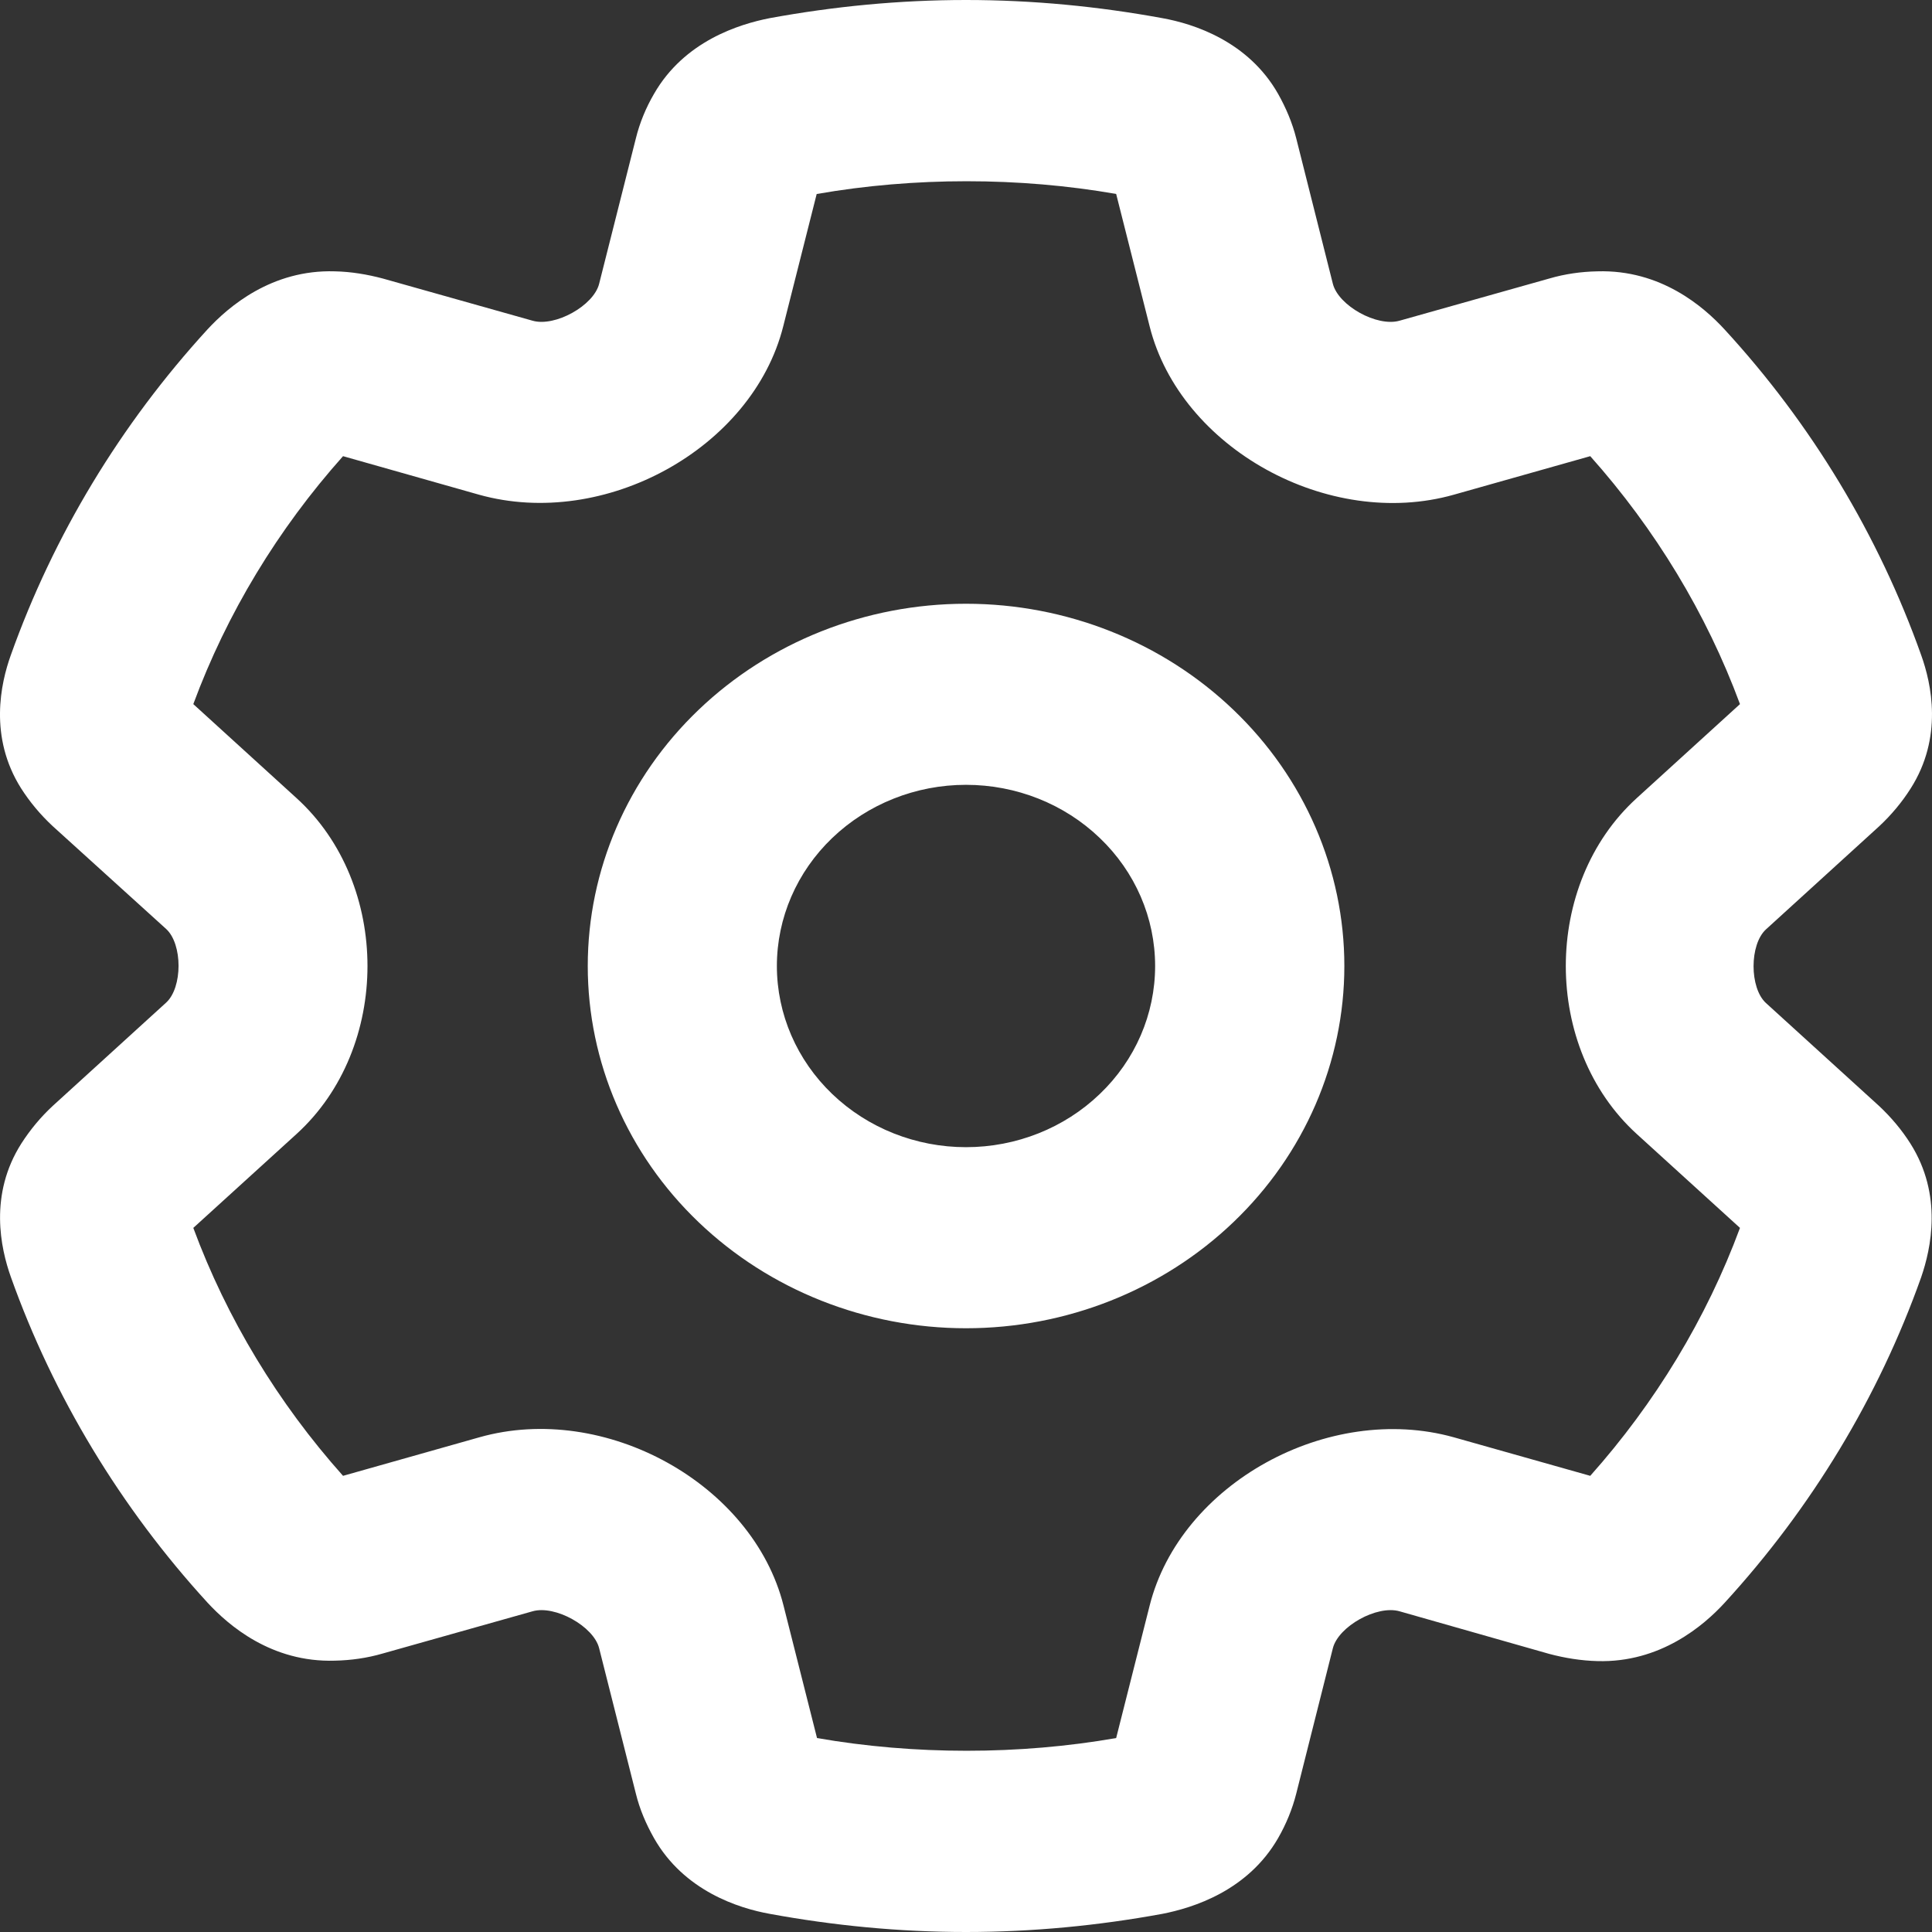 <svg width="18" height="18" viewBox="0 0 18 18" fill="none" xmlns="http://www.w3.org/2000/svg">
<rect x="0" y="0" width="18" height="18" fill="#333333" stroke="none"/>
<path id="Vector" d="M9 0C9.624 0 10.234 0.06 10.829 0.169C11.119 0.221 11.629 0.383 11.908 0.875C11.981 1.005 12.04 1.143 12.077 1.29L12.418 2.644C12.47 2.848 12.829 3.048 13.039 2.988L14.434 2.595C14.581 2.552 14.731 2.531 14.882 2.528C15.473 2.51 15.873 2.858 16.067 3.069C16.879 3.952 17.503 4.989 17.899 6.103C17.995 6.37 18.105 6.87 17.8 7.348C17.72 7.474 17.62 7.594 17.507 7.699L16.453 8.659C16.299 8.8 16.299 9.204 16.453 9.345L17.507 10.304C17.62 10.41 17.72 10.529 17.8 10.656C18.101 11.134 17.991 11.633 17.899 11.9C17.503 13.015 16.879 14.048 16.067 14.934C15.873 15.145 15.469 15.493 14.882 15.476C14.731 15.472 14.581 15.448 14.434 15.409L13.039 15.012C12.829 14.952 12.47 15.152 12.418 15.356L12.077 16.71C12.04 16.857 11.981 16.998 11.908 17.125C11.625 17.617 11.115 17.775 10.829 17.831C10.234 17.94 9.624 18 9 18C8.376 18 7.767 17.94 7.172 17.831C6.882 17.779 6.372 17.617 6.093 17.125C6.019 16.994 5.96 16.857 5.924 16.71L5.582 15.356C5.531 15.152 5.171 14.952 4.962 15.012L3.567 15.405C3.42 15.448 3.269 15.469 3.119 15.472C2.528 15.49 2.128 15.142 1.933 14.931C1.125 14.048 0.498 13.011 0.101 11.897C0.006 11.63 -0.105 11.13 0.2 10.652C0.281 10.526 0.38 10.406 0.494 10.301L1.548 9.341C1.702 9.2 1.702 8.796 1.548 8.655L0.49 7.696C0.376 7.59 0.277 7.471 0.196 7.344C-0.105 6.866 0.006 6.367 0.101 6.103C0.498 4.989 1.122 3.955 1.933 3.069C2.128 2.858 2.531 2.51 3.119 2.528C3.269 2.531 3.42 2.556 3.567 2.595L4.962 2.988C5.171 3.048 5.531 2.848 5.582 2.644L5.924 1.29C5.96 1.143 6.019 1.002 6.093 0.875C6.375 0.383 6.886 0.225 7.172 0.169C7.767 0.06 8.376 0 9 0ZM7.609 1.807L7.297 3.041C7.01 4.177 5.634 4.936 4.463 4.609L3.196 4.25C2.59 4.929 2.113 5.716 1.801 6.56L2.763 7.436C3.644 8.237 3.644 9.763 2.763 10.565L1.801 11.44C2.113 12.284 2.59 13.071 3.196 13.75L4.466 13.391C5.634 13.06 7.014 13.823 7.3 14.959L7.612 16.193C8.516 16.351 9.496 16.351 10.399 16.193L10.711 14.959C10.997 13.823 12.374 13.064 13.545 13.391L14.816 13.75C15.421 13.071 15.899 12.284 16.211 11.44L15.249 10.565C14.368 9.763 14.368 8.237 15.249 7.436L16.211 6.56C15.899 5.716 15.421 4.929 14.816 4.25L13.545 4.609C12.378 4.939 10.997 4.177 10.711 3.041L10.399 1.807C9.496 1.649 8.516 1.649 7.612 1.807H7.609ZM7.238 9C7.238 9.448 7.424 9.877 7.754 10.193C8.085 10.51 8.533 10.688 9 10.688C9.468 10.688 9.916 10.51 10.246 10.193C10.577 9.877 10.762 9.448 10.762 9C10.762 8.552 10.577 8.123 10.246 7.807C9.916 7.49 9.468 7.312 9 7.312C8.533 7.312 8.085 7.49 7.754 7.807C7.424 8.123 7.238 8.552 7.238 9ZM9 12.375C8.066 12.375 7.169 12.019 6.508 11.386C5.847 10.754 5.476 9.895 5.476 9C5.476 8.105 5.847 7.246 6.508 6.614C7.169 5.981 8.066 5.625 9 5.625C9.935 5.625 10.831 5.981 11.492 6.614C12.153 7.246 12.525 8.105 12.525 9C12.525 9.895 12.153 10.754 11.492 11.386C10.831 12.019 9.935 12.375 9 12.375Z" fill="white"/>
</svg>
